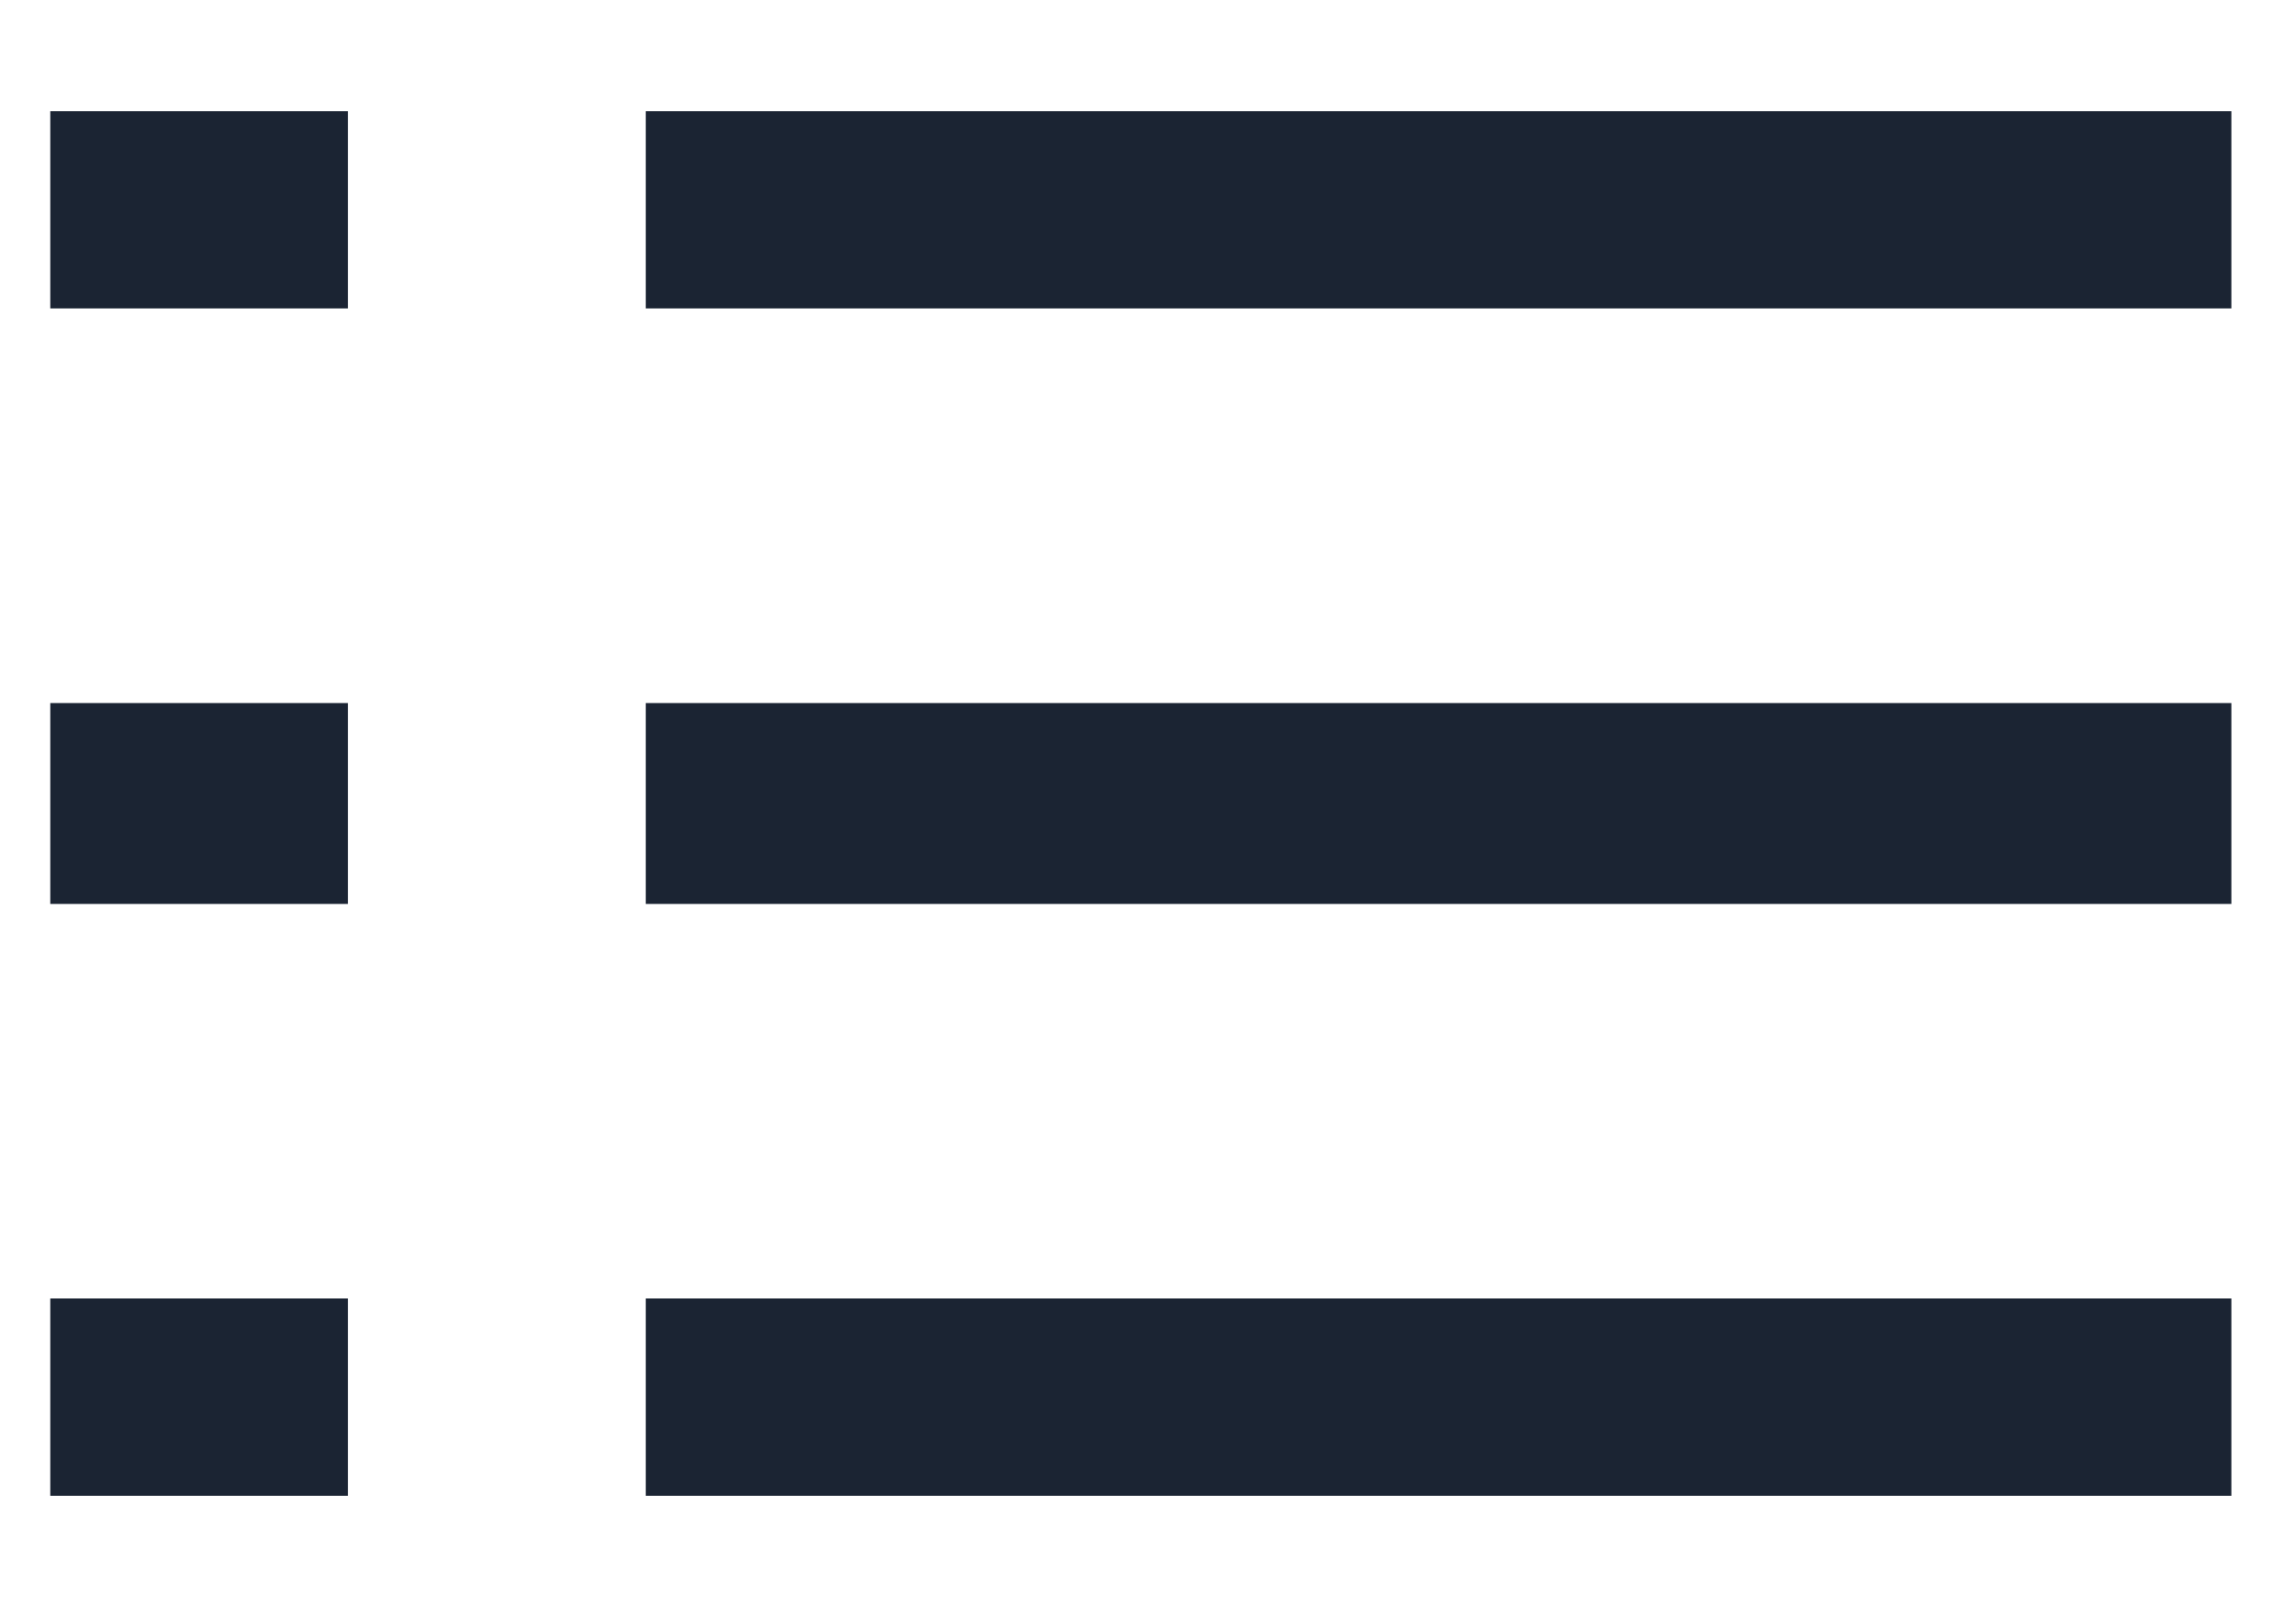 <svg xmlns="http://www.w3.org/2000/svg" width="20" height="14" viewBox="0 0 20 14">
  <path fill-rule="evenodd" fill="rgb(27, 36, 51)" d="M5.625,13.031 L5.625,11.312 L19.437,11.312 L19.437,13.031 L5.625,13.031 ZM5.625,6.125 L19.437,6.125 L19.437,7.875 L5.625,7.875 L5.625,6.125 ZM5.625,0.969 L19.437,0.969 L19.437,2.687 L5.625,2.687 L5.625,0.969 ZM0.438,11.312 L3.031,11.312 L3.031,13.031 L0.438,13.031 L0.438,11.312 ZM0.438,6.125 L3.031,6.125 L3.031,7.875 L0.438,7.875 L0.438,6.125 ZM0.438,0.969 L3.031,0.969 L3.031,2.687 L0.438,2.687 L0.438,0.969 Z" />
</svg>